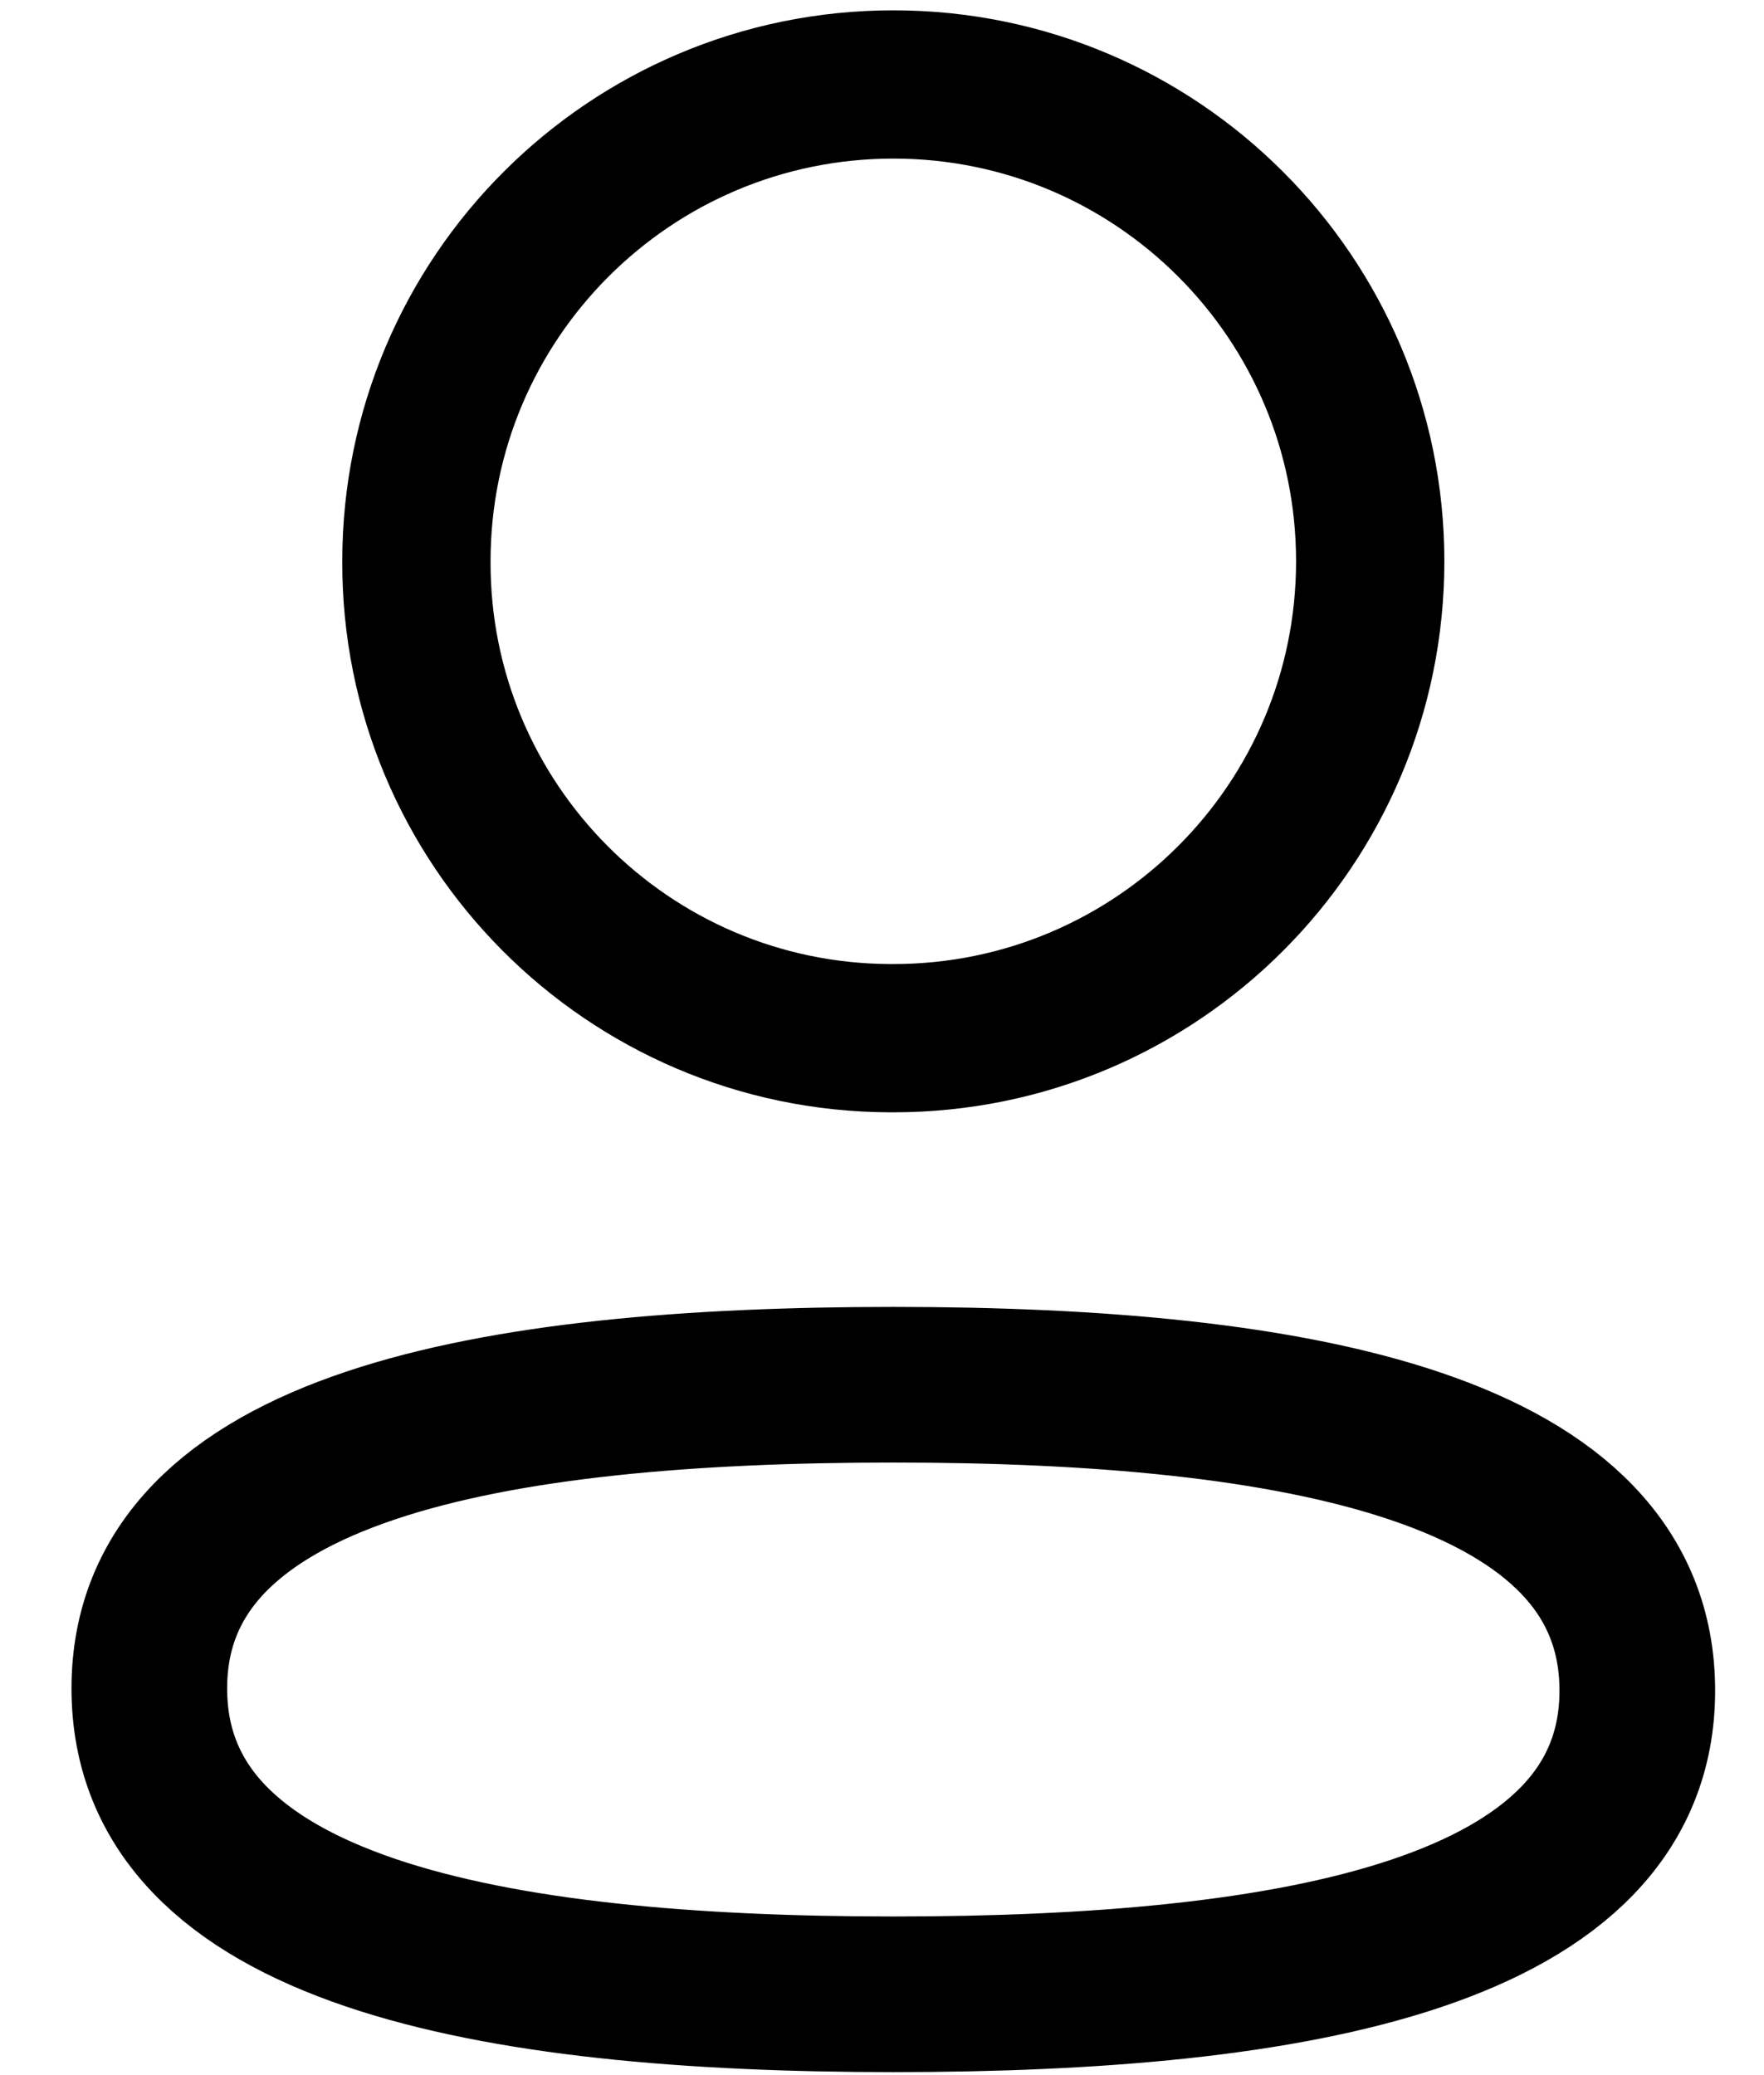 <svg width="17" height="20" viewBox="0 0 17 20" fill="none" stroke="currentColor" xmlns="http://www.w3.org/2000/svg">
<path fill-rule="evenodd" clip-rule="evenodd" d="M8.61 13.346C4.742 13.346 1.439 13.931 1.439 16.273C1.439 18.615 4.721 19.221 8.61 19.221C12.477 19.221 15.779 18.635 15.779 16.294C15.779 13.953 12.498 13.346 8.61 13.346Z" stroke-width="1.5" stroke-linecap="round" stroke-linejoin="round"/>
<path fill-rule="evenodd" clip-rule="evenodd" d="M8.61 10.006C11.148 10.006 13.205 7.948 13.205 5.41C13.205 2.872 11.148 0.814 8.61 0.814C6.072 0.814 4.013 2.872 4.013 5.41C4.005 7.939 6.049 9.997 8.577 10.006H8.61Z" stroke-width="1.429" stroke-linecap="round" stroke-linejoin="round"/>
</svg>
